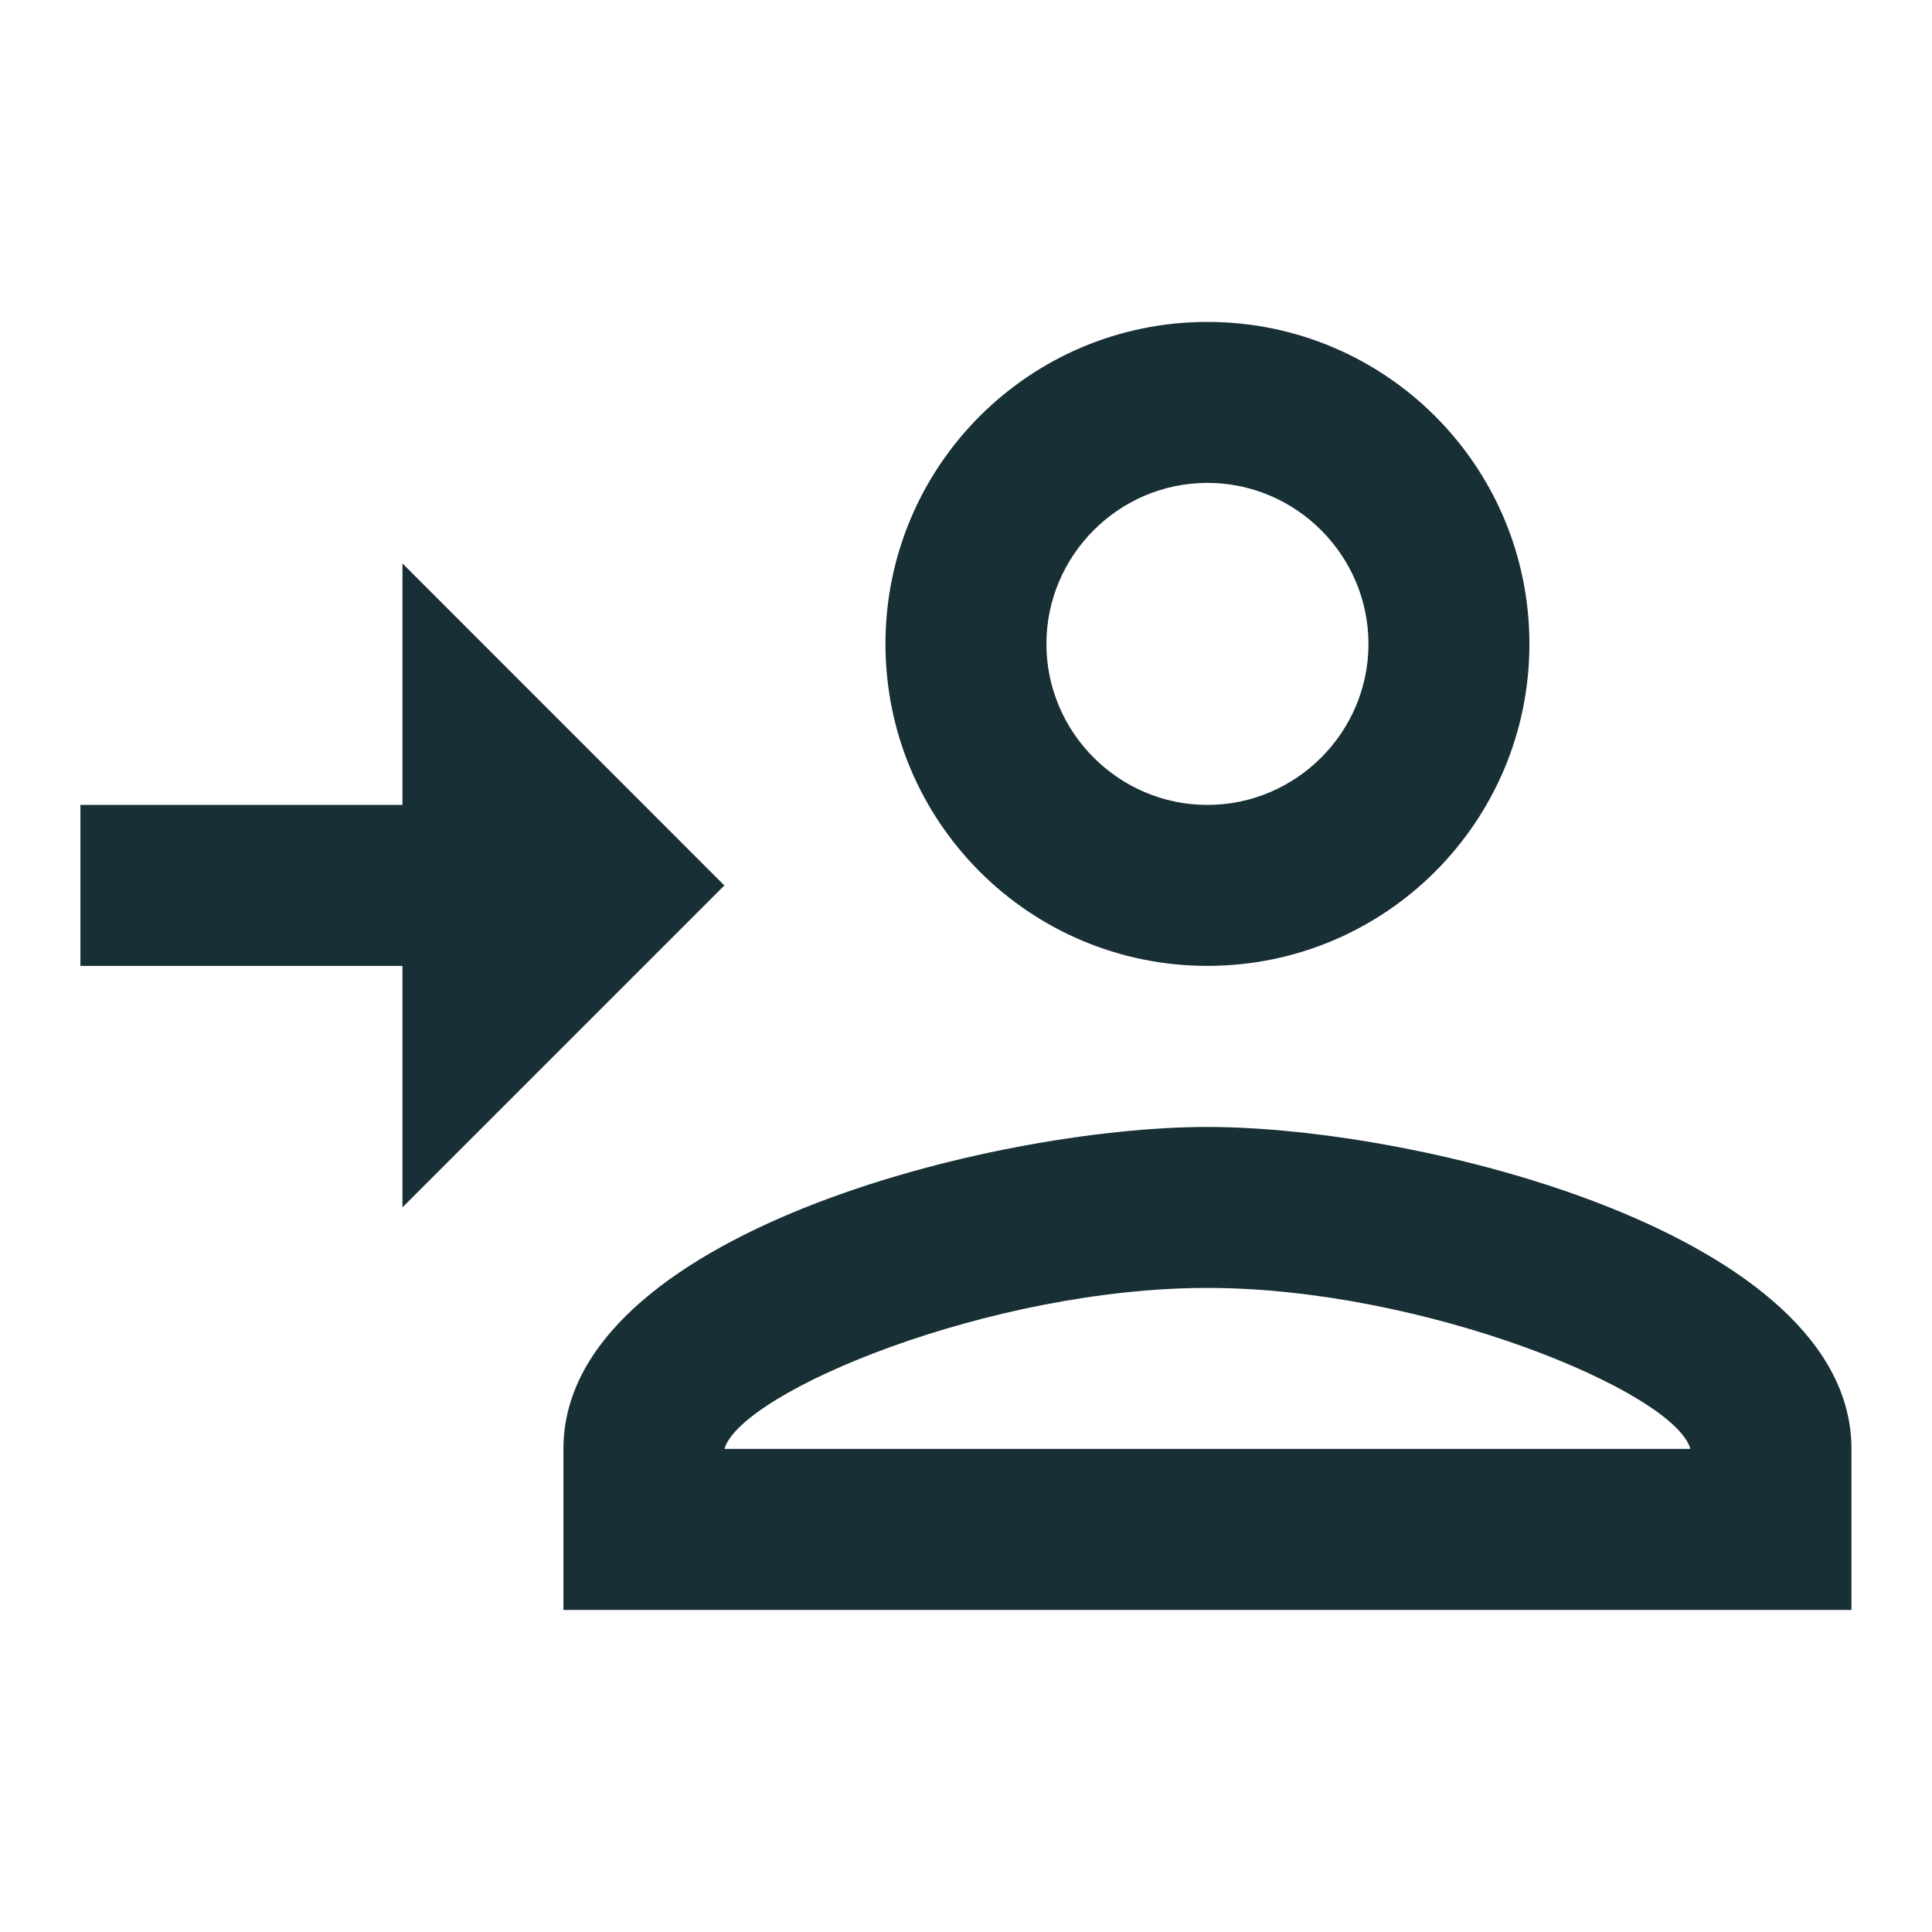 <svg width="16" height="16" viewBox="0 0 16 16" fill="none" xmlns="http://www.w3.org/2000/svg">
<g clip-path="url(#clip0_1144_35115)">
<path d="M9.999 7.999C11.473 7.999 12.666 6.806 12.666 5.333C12.666 3.859 11.473 2.666 9.999 2.666C8.526 2.666 7.333 3.859 7.333 5.333C7.333 6.806 8.526 7.999 9.999 7.999ZM9.999 3.999C10.733 3.999 11.333 4.599 11.333 5.333C11.333 6.066 10.733 6.666 9.999 6.666C9.266 6.666 8.666 6.066 8.666 5.333C8.666 4.599 9.266 3.999 9.999 3.999ZM9.999 9.333C8.219 9.333 4.666 10.226 4.666 11.999V13.333H15.333V11.999C15.333 10.226 11.779 9.333 9.999 9.333ZM5.999 11.999C6.146 11.519 8.206 10.666 9.999 10.666C11.799 10.666 13.866 11.526 13.999 11.999H5.999Z" fill="#182F35"/>
<path d="M3.333 6.666V4.666L5.999 7.333L3.333 9.999L3.333 7.999H0.666V6.666H3.333Z" fill="#182F35"/>
</g>
<defs>
<clipPath id="clip0_1144_35115">
<rect width="16" height="16" fill="white"/>
</clipPath>
</defs>
</svg>
